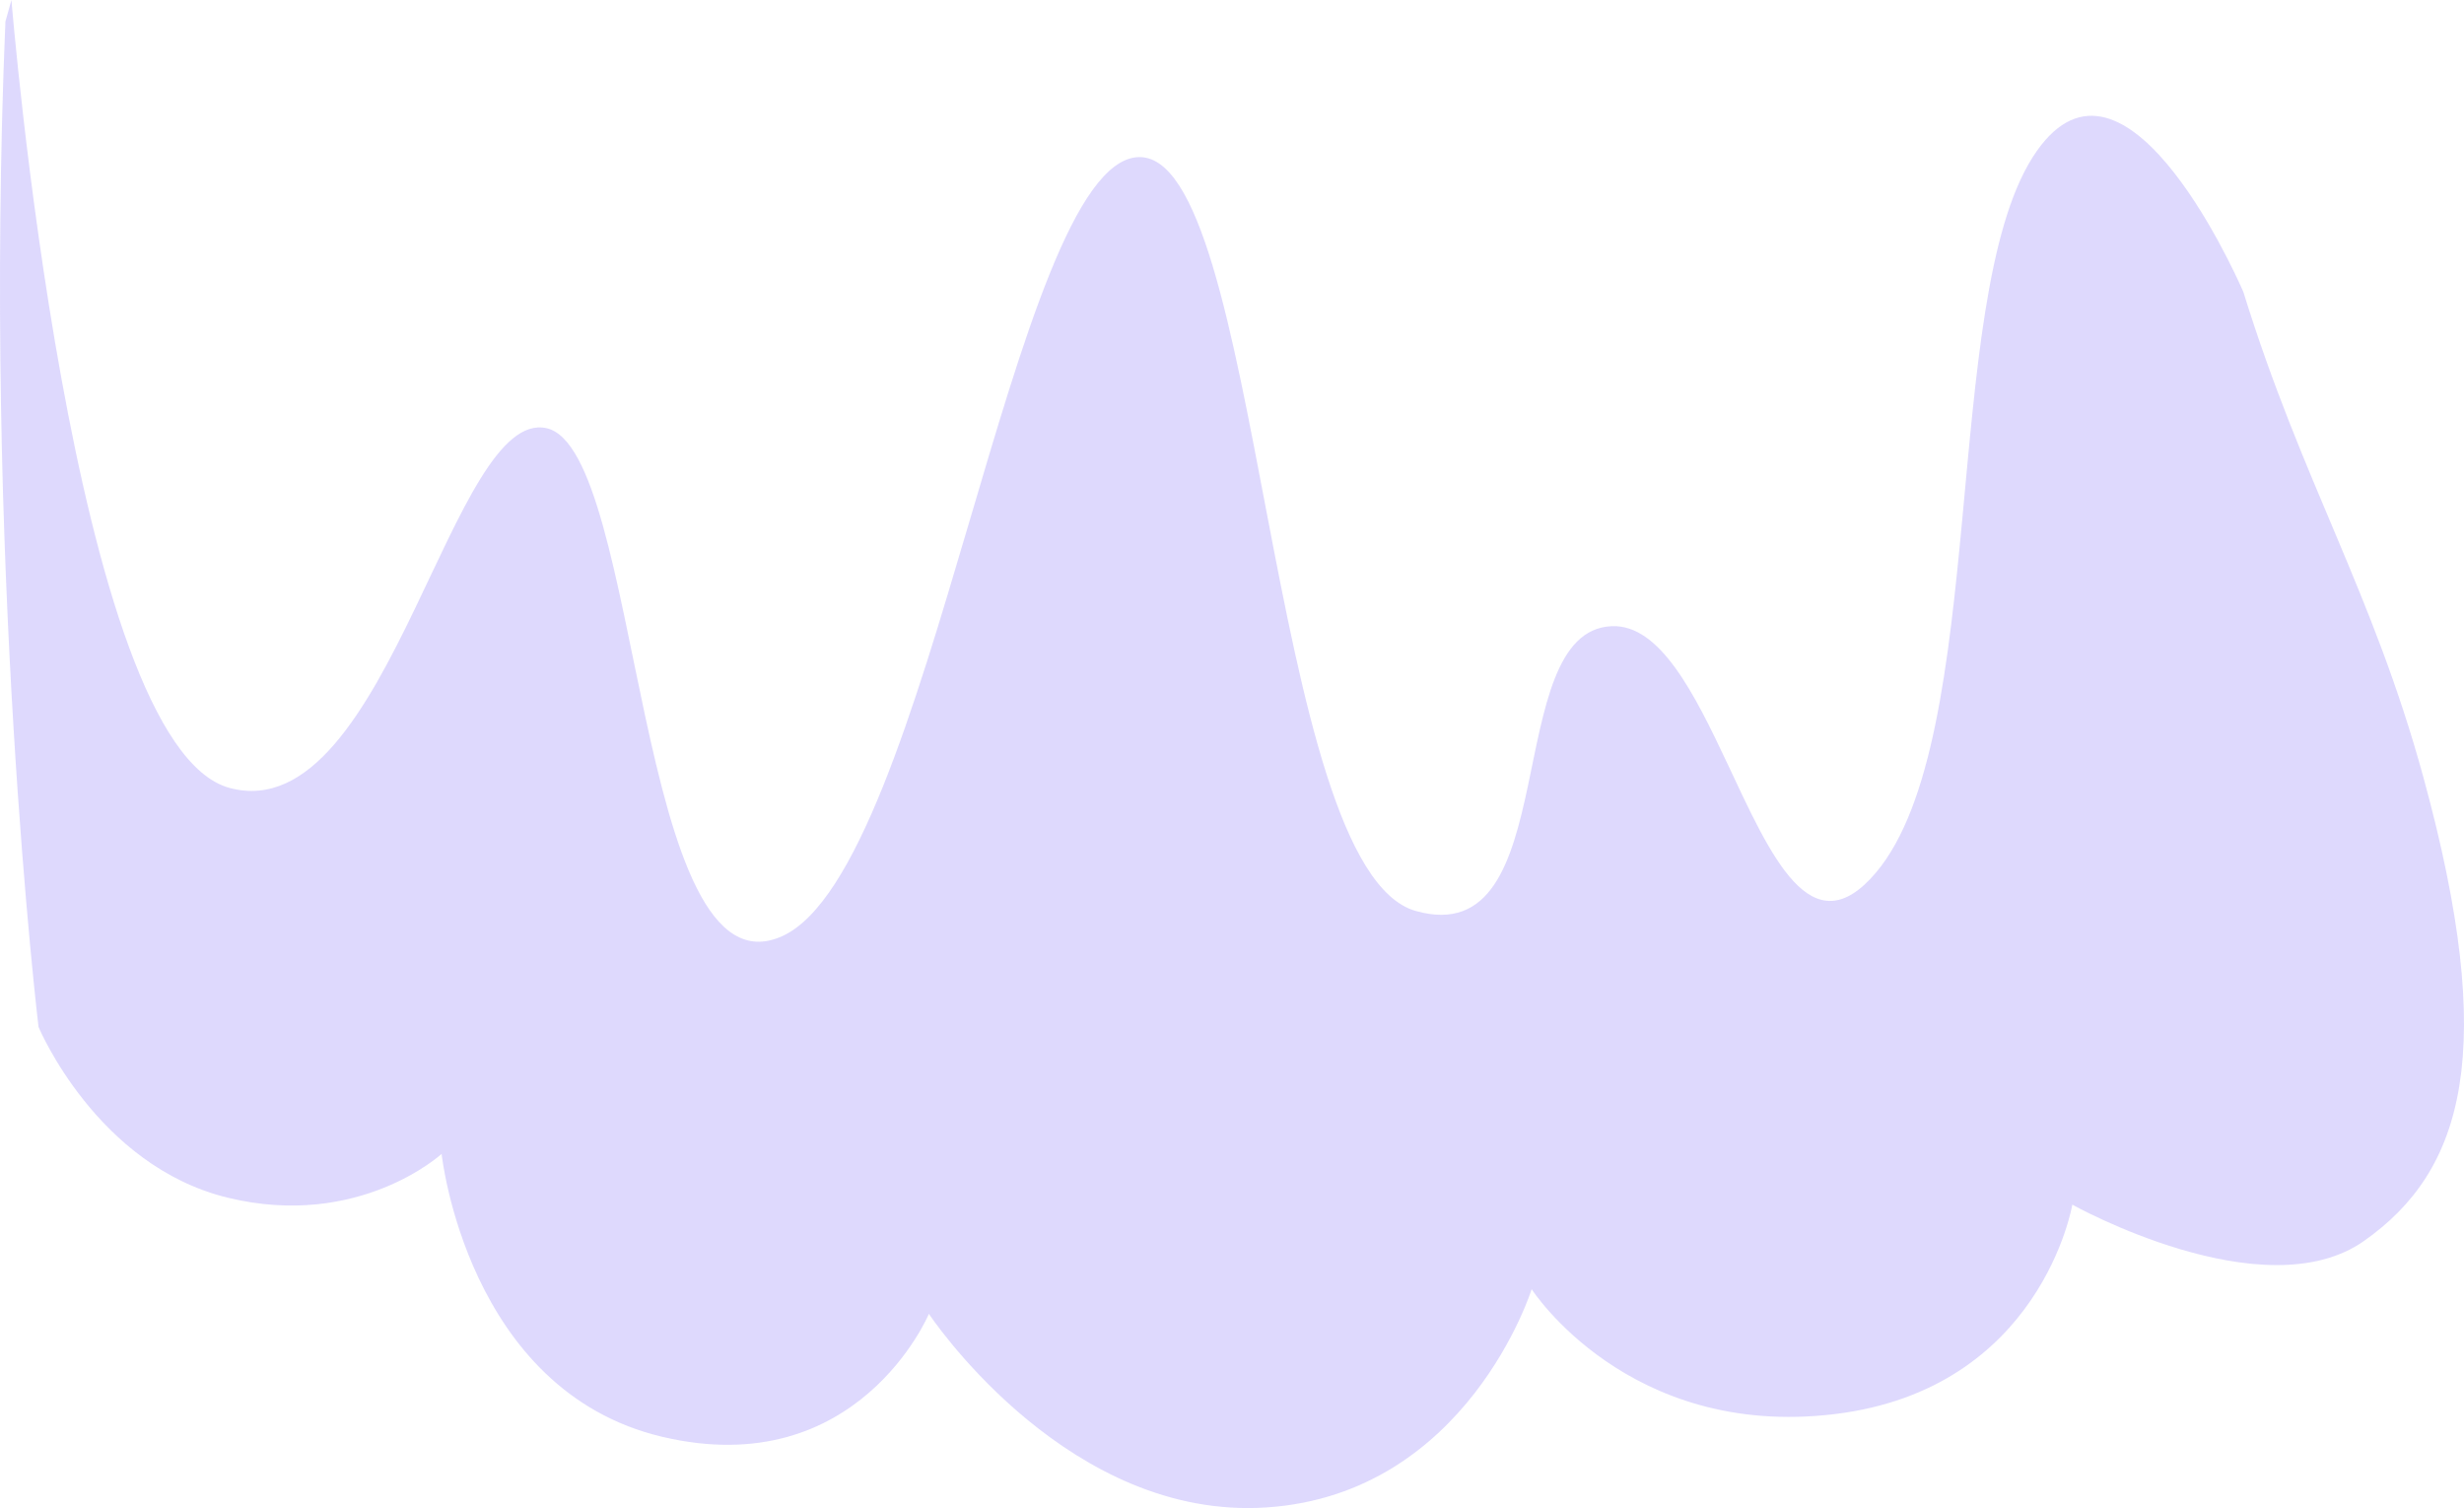 <svg xmlns="http://www.w3.org/2000/svg" width="724.887" height="443.649" viewBox="0 0 724.887 443.649">
  <path id="Intersection_1" data-name="Intersection 1" d="M273.275,386.513s-20.835,49.771-78.413,36.181-64.94-83.235-64.94-83.235-24.268,22.271-62.907,12.888S11.33,302.1,11.33,302.1-5.073,165.146,1.594,6.349C2.728,2.3,3.368,0,3.368,0S21.124,219.4,67.577,231.807c23.767,6.347,40.233-23.128,54.42-52.6,13.542-28.129,25.011-56.263,38.767-53.247,28.169,6.173,25.992,169.327,69.461,149.395s67.662-226.7,104.409-229.12,37.708,209.3,81.882,221.761,24.522-82.335,57.619-83.783c14.191-.62,24.391,19.894,34.041,40.4,12.844,27.316,24.715,54.627,43.74,32.061,33.31-39.521,19.016-167.88,46.092-210.441,25.718-40.426,58.708,32.206,61.954,39.6,17.24,55.765,38.06,88.241,53.045,143.06,21.94,80.253,11.994,115.422-17.55,136.187s-85.8-10.69-85.8-10.69-9.091,54.24-69.892,61.613S450.6,379.26,450.6,379.26s-18.794,60.18-77.887,64.2c-1.883.128-3.754.19-5.6.19C311.081,443.654,273.275,386.513,273.275,386.513Z" fill="#d1c9fc" opacity="0.7"/>
</svg>
